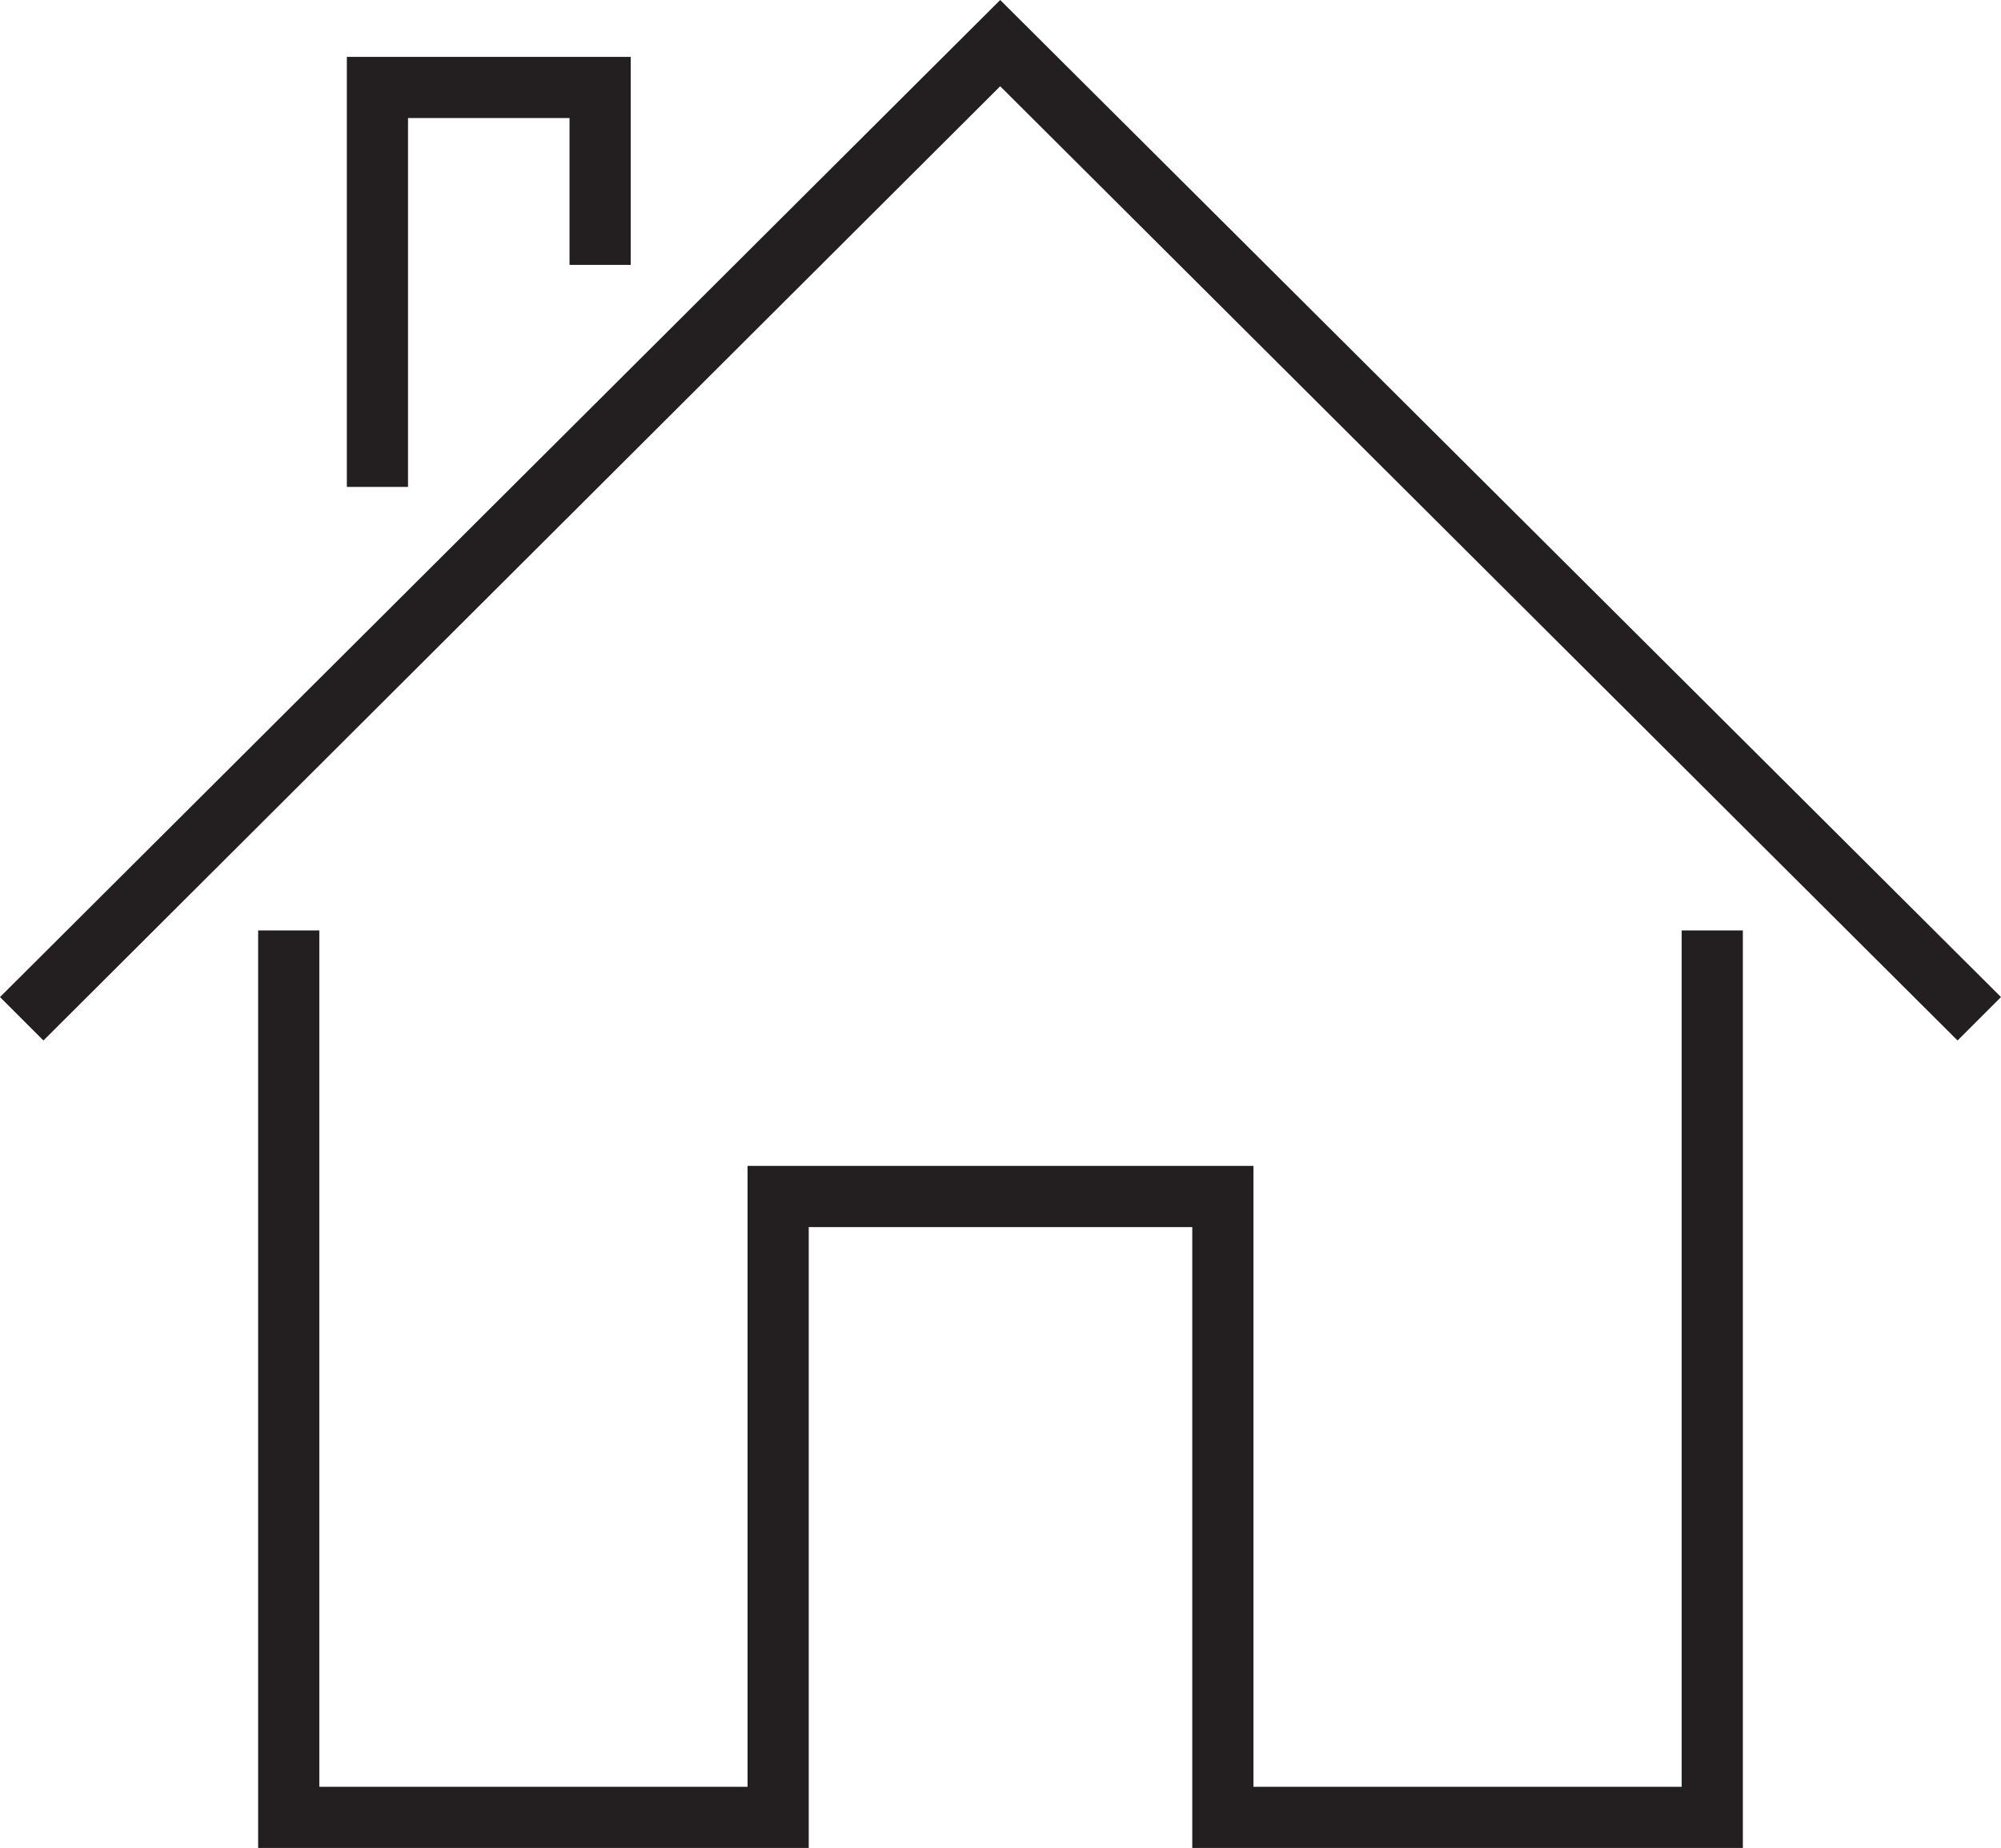 <?xml version="1.0" encoding="UTF-8"?>
<svg id="Layer_1" data-name="Layer 1" xmlns="http://www.w3.org/2000/svg" viewBox="0 0 1000 923.57">
  <defs>
    <style>
      .cls-1 {
        fill: #231f20;
      }
    </style>
  </defs>
  <polygon class="cls-1" points="870.99 923.57 595.84 923.57 595.84 613.27 404.16 613.27 404.16 923.57 129.01 923.57 129.01 465 159.58 465 159.58 893 373.59 893 373.59 582.7 626.41 582.7 626.41 893 840.42 893 840.42 465 870.99 465 870.99 923.57"/>
  <polygon class="cls-1" points="978.29 520.02 499.85 43.11 21.71 520.02 0 498.32 499.85 0 1000 498.32 978.29 520.02"/>
  <polygon class="cls-1" points="203.91 243.35 173.34 243.35 173.34 28.43 315.19 28.43 315.19 132.38 284.62 132.38 284.62 59 203.91 59 203.91 243.35"/>
</svg>